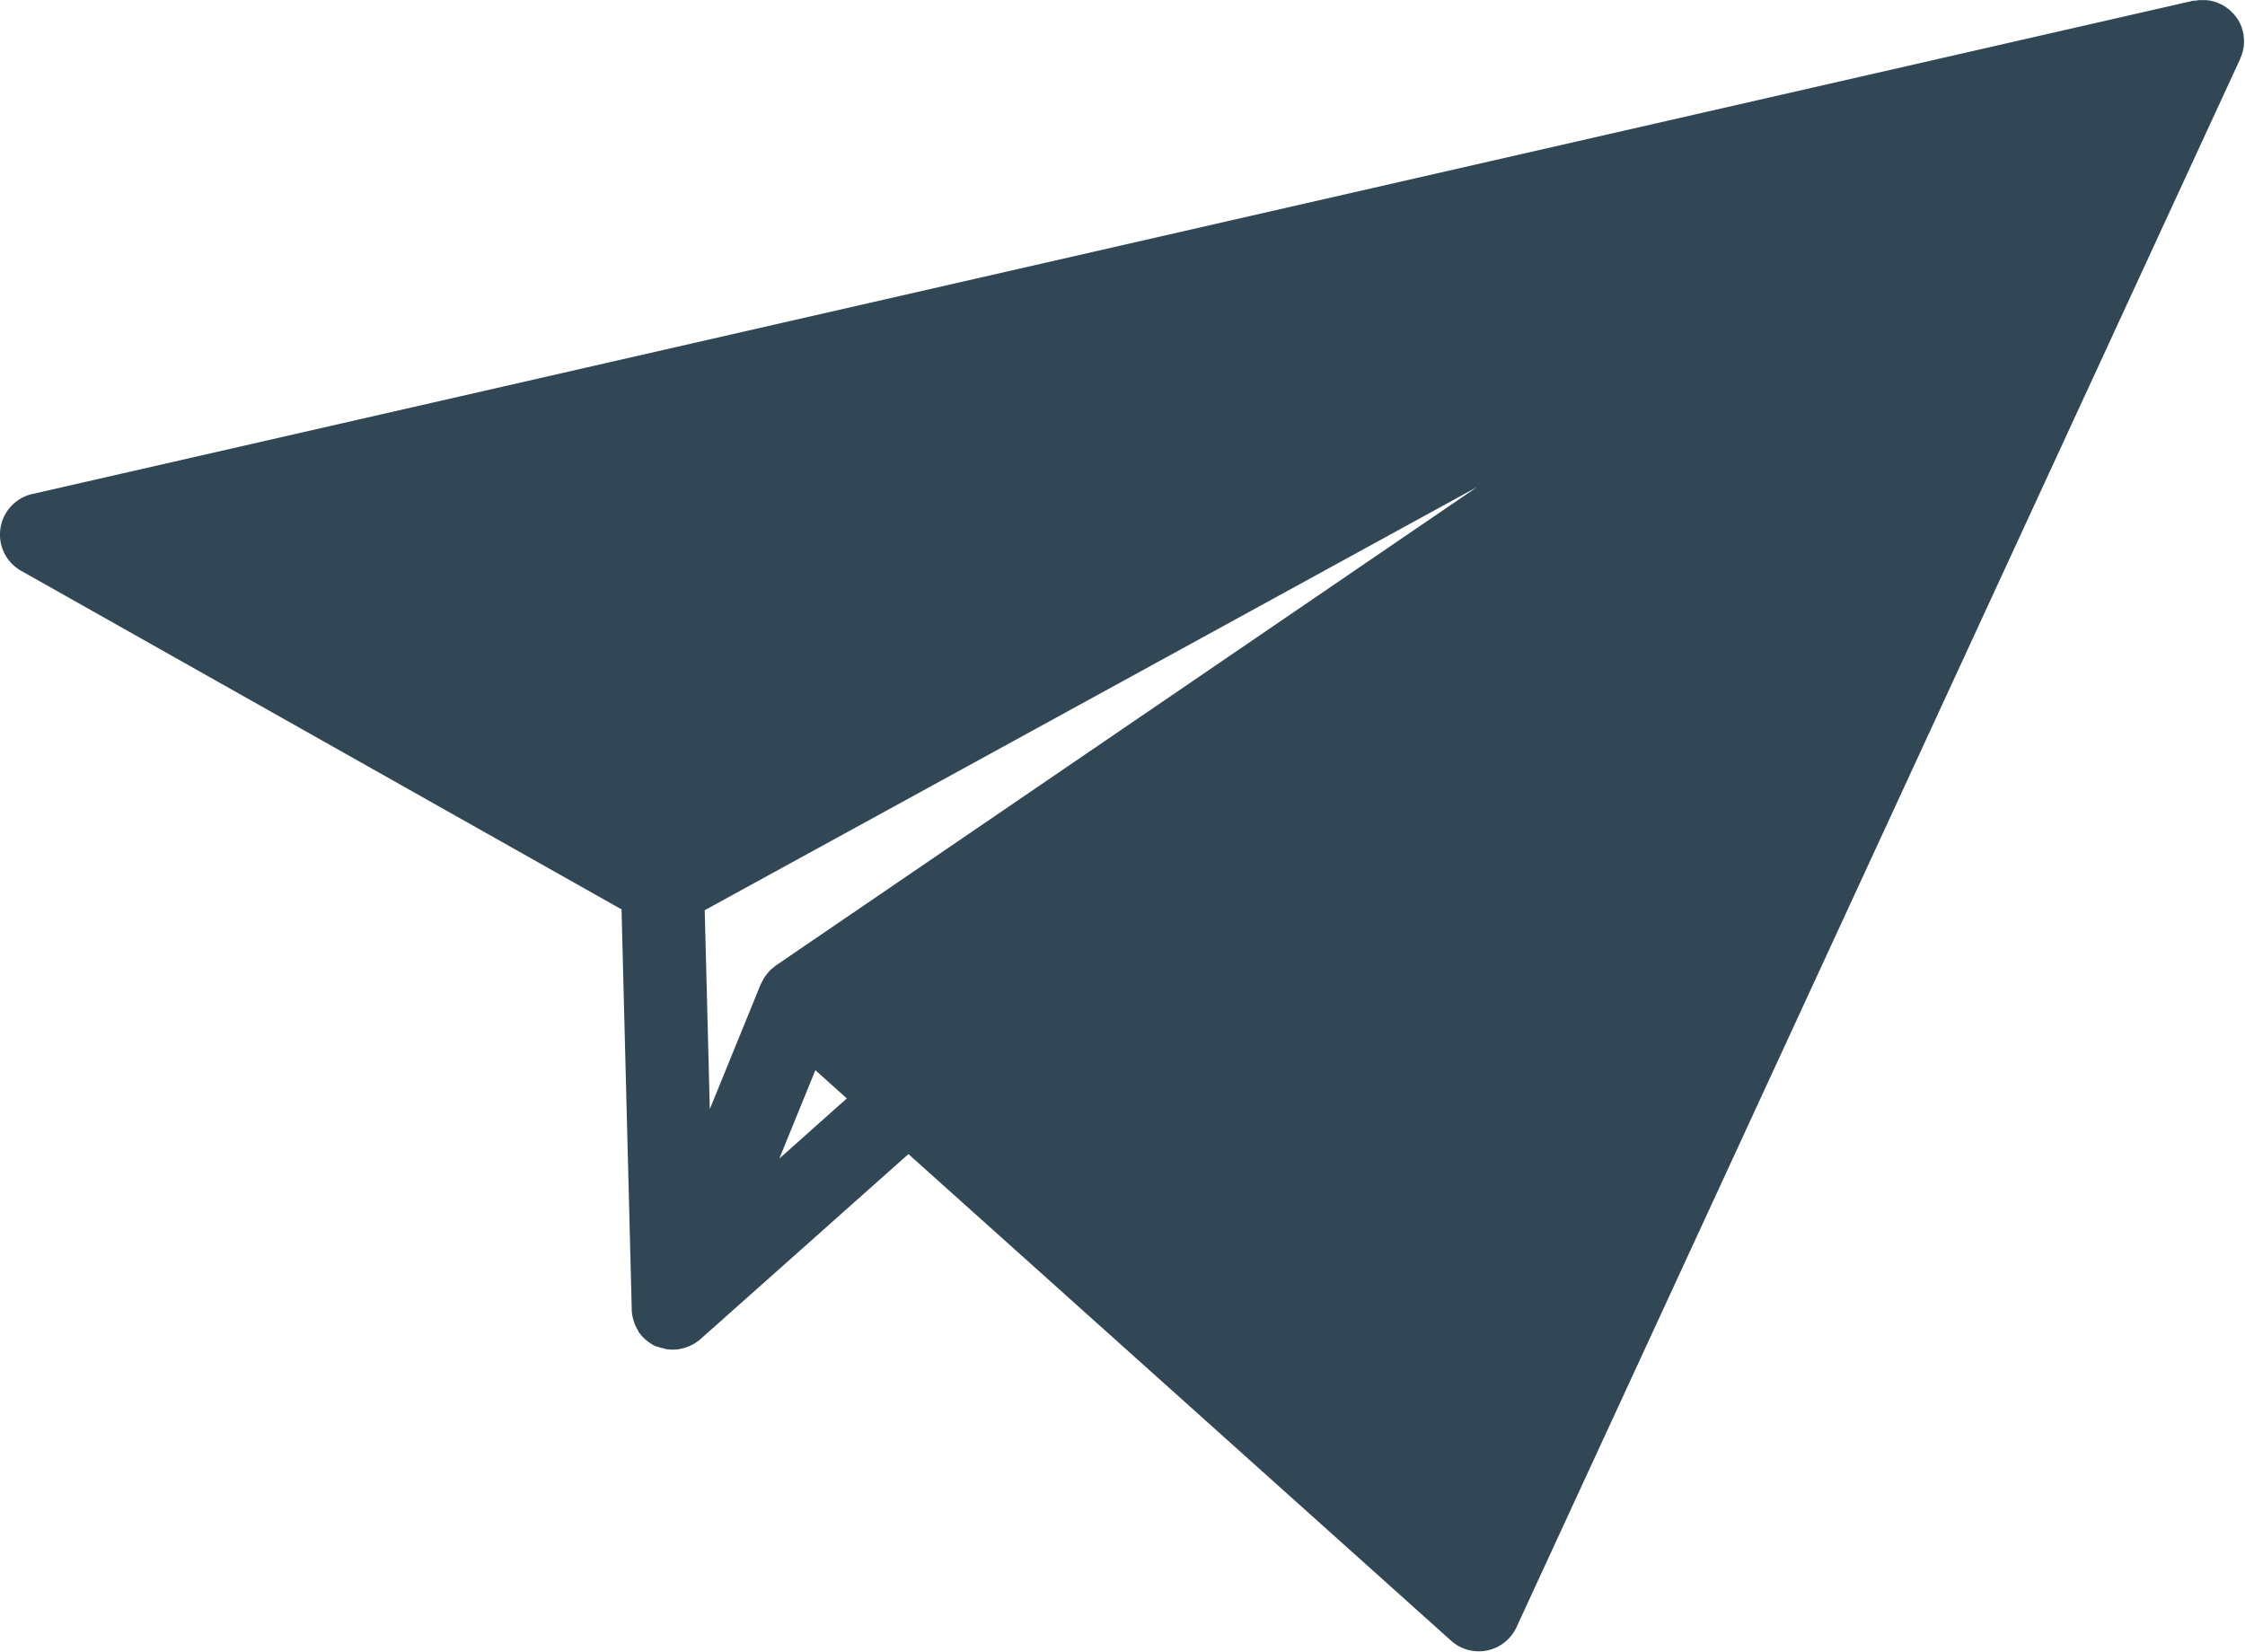 <svg xmlns="http://www.w3.org/2000/svg" width="37.865" height="27.863" viewBox="0 0 37.865 27.863">
  <path id="Icon" d="M1363.467,199.766a.7.7,0,0,0,.349.712l10.127,5.712.172,6.741v.01a.709.709,0,0,0,.013.115c0,.011.005.021.008.032a.7.7,0,0,0,.027.087c0,.011.008.022.013.032a.72.72,0,0,0,.053.1l0,.007a.682.682,0,0,0,.075.092l.027.026a.674.674,0,0,0,.071.058l.028.02a.7.7,0,0,0,.1.055l.007,0,.007,0a.7.7,0,0,0,.086.026c.014,0,.027.009.041.012a.7.7,0,0,0,.137.014.709.709,0,0,0,.116-.01l.033-.008a.7.7,0,0,0,.079-.022l.038-.014a.717.717,0,0,0,.073-.035l.032-.018a.736.736,0,0,0,.094-.069h0l0,0,3.509-3.123,9.155,8.211a.7.7,0,0,0,1.1-.228l12.209-26.463c0-.009.006-.018.01-.027s.013-.035.019-.052a.657.657,0,0,0,.017-.063c0-.017.007-.034.01-.051s.005-.045.006-.068,0-.034,0-.051a.691.691,0,0,0-.006-.071c0-.016,0-.032-.007-.048a.664.664,0,0,0-.023-.082c0-.01,0-.02-.008-.029l0,0a.7.7,0,0,0-.053-.109c-.006-.01-.014-.019-.02-.028a.692.692,0,0,0-.051-.068c-.013-.014-.026-.026-.04-.04s-.024-.026-.037-.037l-.009-.007c-.015-.012-.031-.023-.047-.034s-.034-.024-.052-.034a.543.543,0,0,0-.05-.024.568.568,0,0,0-.057-.025c-.018-.007-.036-.011-.054-.017l-.059-.014-.057-.008-.062,0-.055,0a.606.606,0,0,0-.071.009c-.011,0-.022,0-.033,0L1364,199.184A.7.7,0,0,0,1363.467,199.766Zm13.077,7.372c-.007,0-.012.011-.018.016a.706.706,0,0,0-.092.08c-.012.013-.022.027-.033.04a.7.7,0,0,0-.056.077c-.011.018-.02.036-.029.055s-.018.03-.025.046l-.859,2.107-.086-3.355,13.03-7.141Zm.061,3.255.607-1.49.531.476Z" transform="translate(-1363.46 -190.849)" fill="#324755"/>
</svg>
